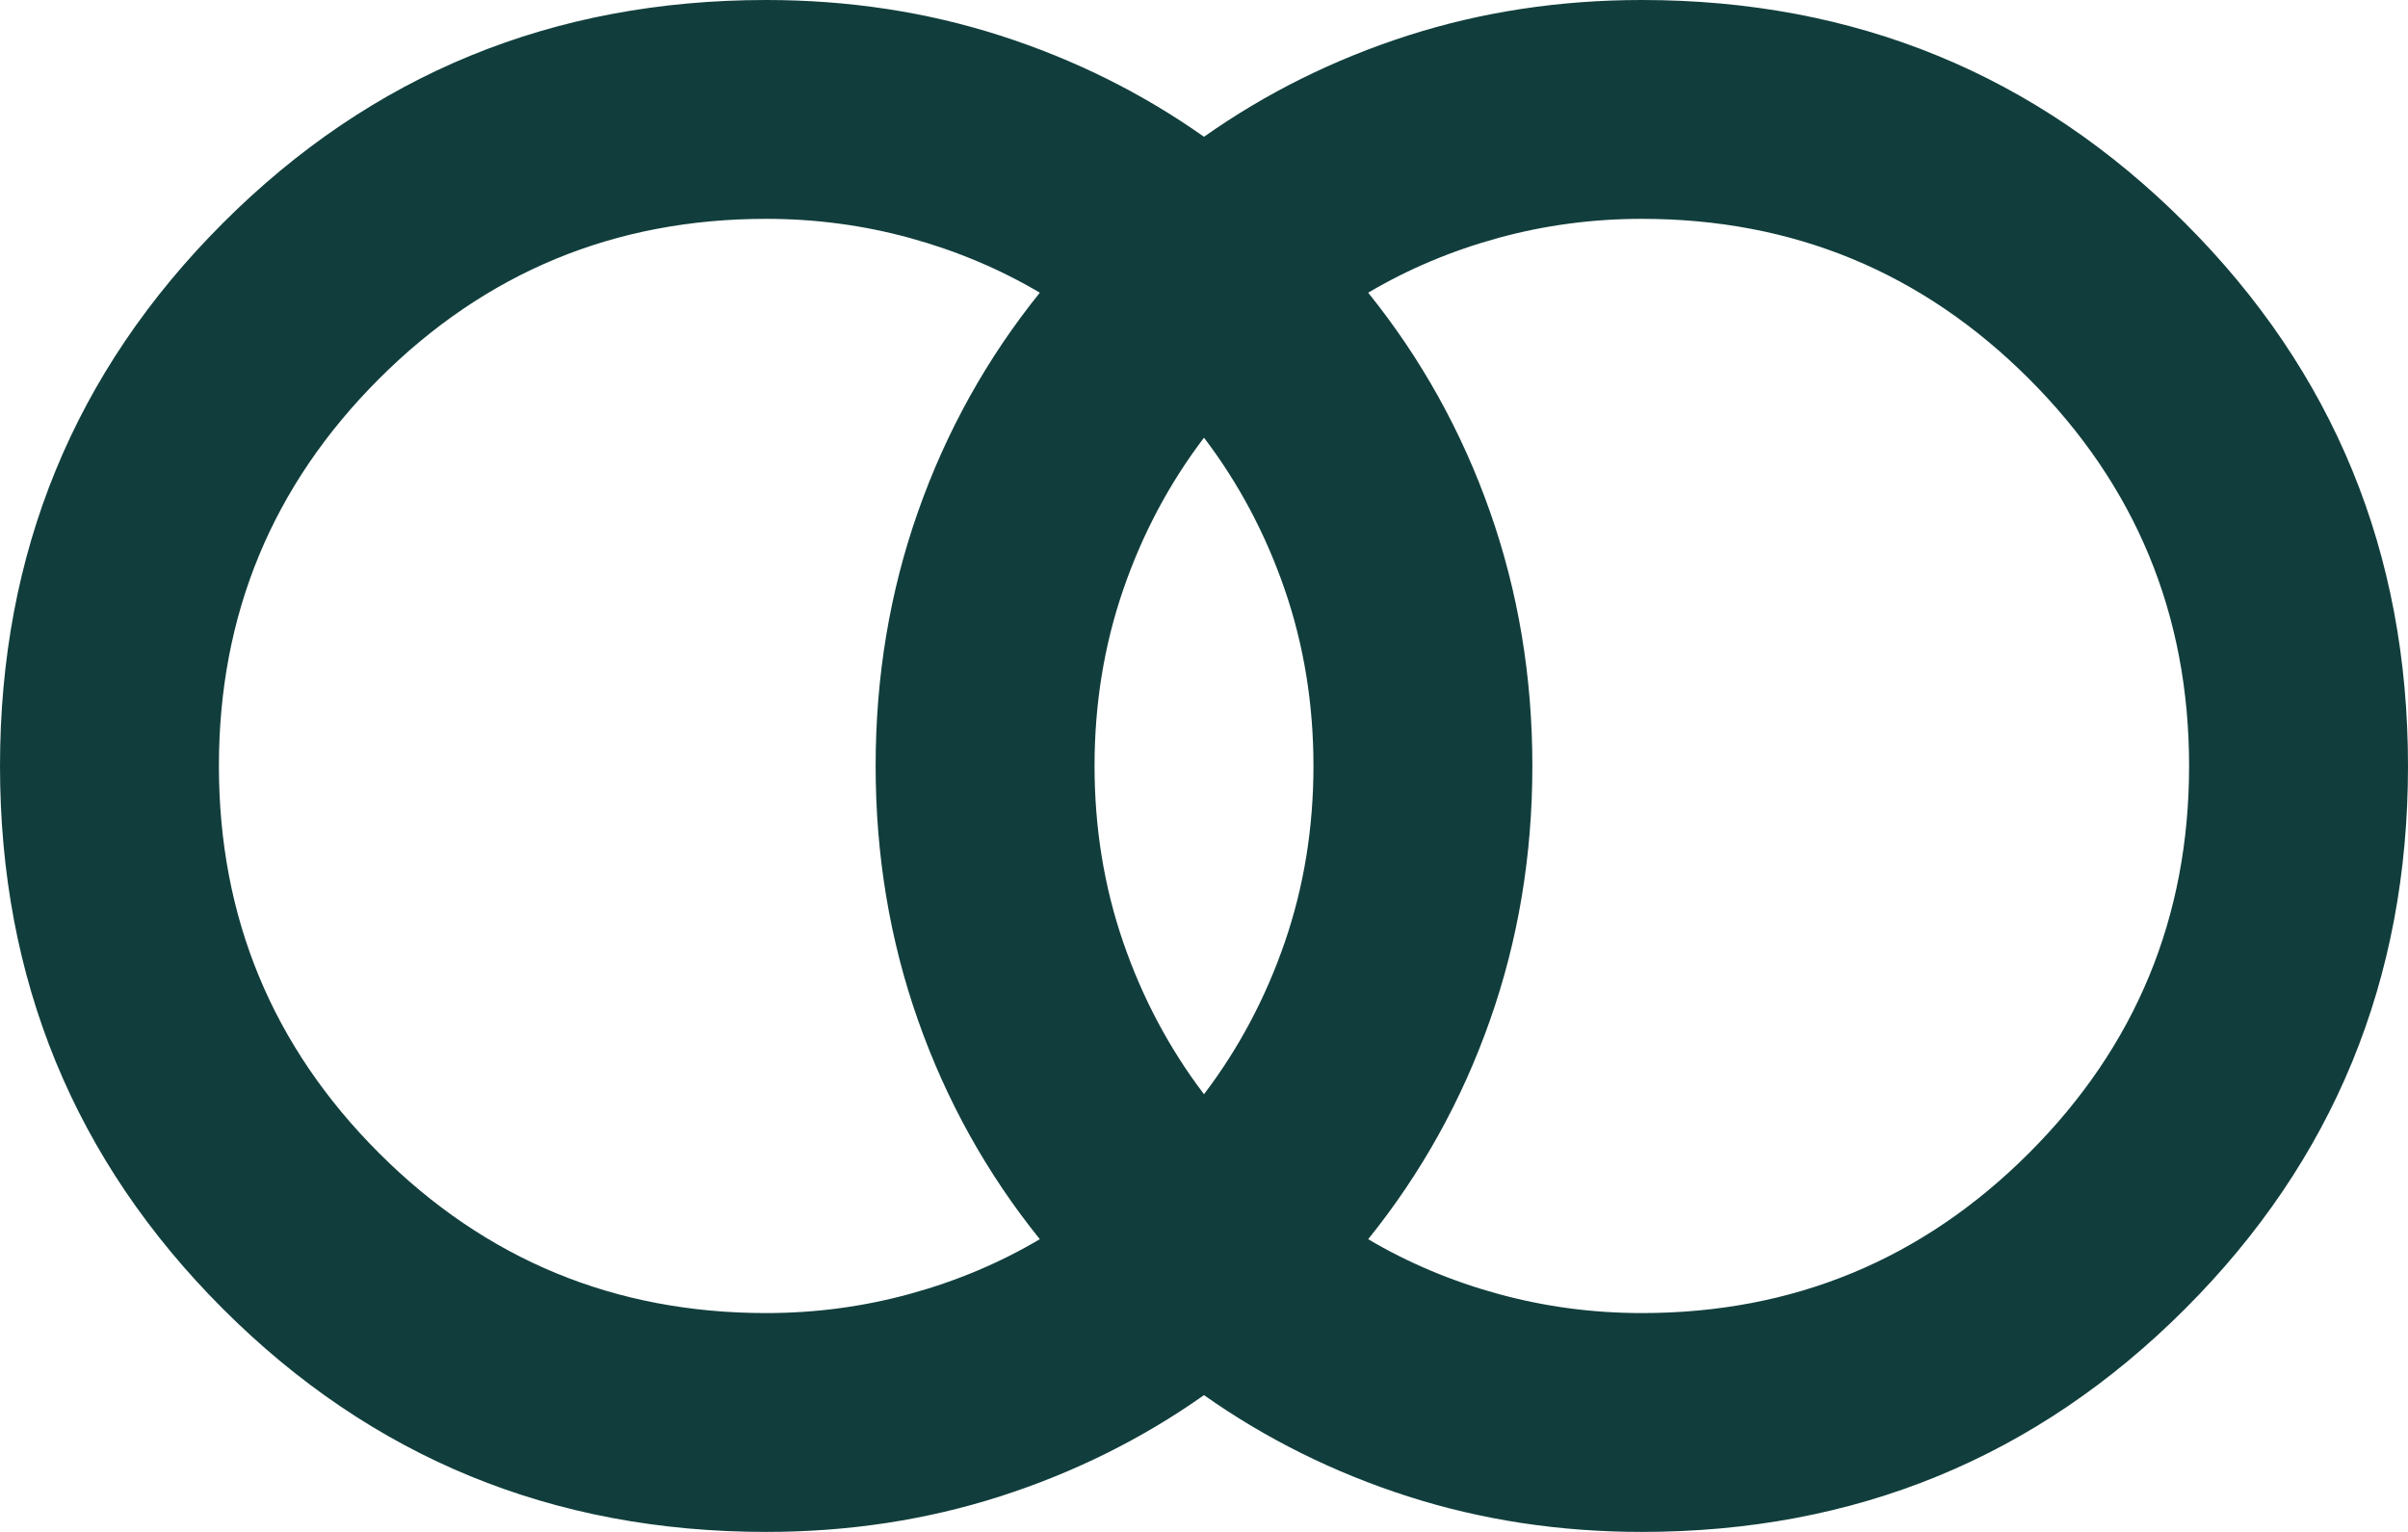 <svg width="99" height="63" viewBox="0 0 99 63" fill="none" xmlns="http://www.w3.org/2000/svg">
<path d="M67.5 54C73.725 54 79.031 51.806 83.419 47.419C87.806 43.031 90 37.725 90 31.5C90 25.275 87.806 19.969 83.419 15.581C79.031 11.194 73.725 9 67.5 9C65.475 9 63.506 9.262 61.594 9.787C59.681 10.312 57.9 11.062 56.25 12.037C58.425 14.738 60.094 17.738 61.256 21.038C62.419 24.337 63 27.825 63 31.5C63 35.175 62.419 38.663 61.256 41.962C60.094 45.263 58.425 48.263 56.25 50.962C57.9 51.938 59.681 52.688 61.594 53.212C63.506 53.737 65.475 54 67.5 54ZM49.5 45C50.925 43.125 52.031 41.044 52.819 38.756C53.606 36.469 54 34.05 54 31.5C54 28.95 53.606 26.531 52.819 24.244C52.031 21.956 50.925 19.875 49.5 18C48.075 19.875 46.969 21.956 46.181 24.244C45.394 26.531 45 28.95 45 31.5C45 34.05 45.394 36.469 46.181 38.756C46.969 41.044 48.075 43.125 49.5 45ZM31.5 54C33.525 54 35.494 53.737 37.406 53.212C39.319 52.688 41.1 51.938 42.75 50.962C40.575 48.263 38.906 45.263 37.744 41.962C36.581 38.663 36 35.175 36 31.5C36 27.825 36.581 24.337 37.744 21.038C38.906 17.738 40.575 14.738 42.75 12.037C41.1 11.062 39.319 10.312 37.406 9.787C35.494 9.262 33.525 9 31.5 9C25.275 9 19.969 11.194 15.581 15.581C11.194 19.969 9 25.275 9 31.5C9 37.725 11.194 43.031 15.581 47.419C19.969 51.806 25.275 54 31.5 54ZM31.5 63C22.725 63 15.281 59.944 9.169 53.831C3.056 47.719 0 40.275 0 31.5C0 22.725 3.056 15.281 9.169 9.169C15.281 3.056 22.725 0 31.5 0C34.875 0 38.081 0.487 41.119 1.462C44.156 2.438 46.95 3.825 49.5 5.625C52.05 3.825 54.844 2.438 57.881 1.462C60.919 0.487 64.125 0 67.5 0C76.275 0 83.719 3.056 89.831 9.169C95.944 15.281 99 22.725 99 31.5C99 40.275 95.944 47.719 89.831 53.831C83.719 59.944 76.275 63 67.5 63C64.125 63 60.919 62.513 57.881 61.538C54.844 60.562 52.05 59.175 49.5 57.375C46.95 59.175 44.156 60.562 41.119 61.538C38.081 62.513 34.875 63 31.5 63Z" fill="#113E3C"/>
</svg>
